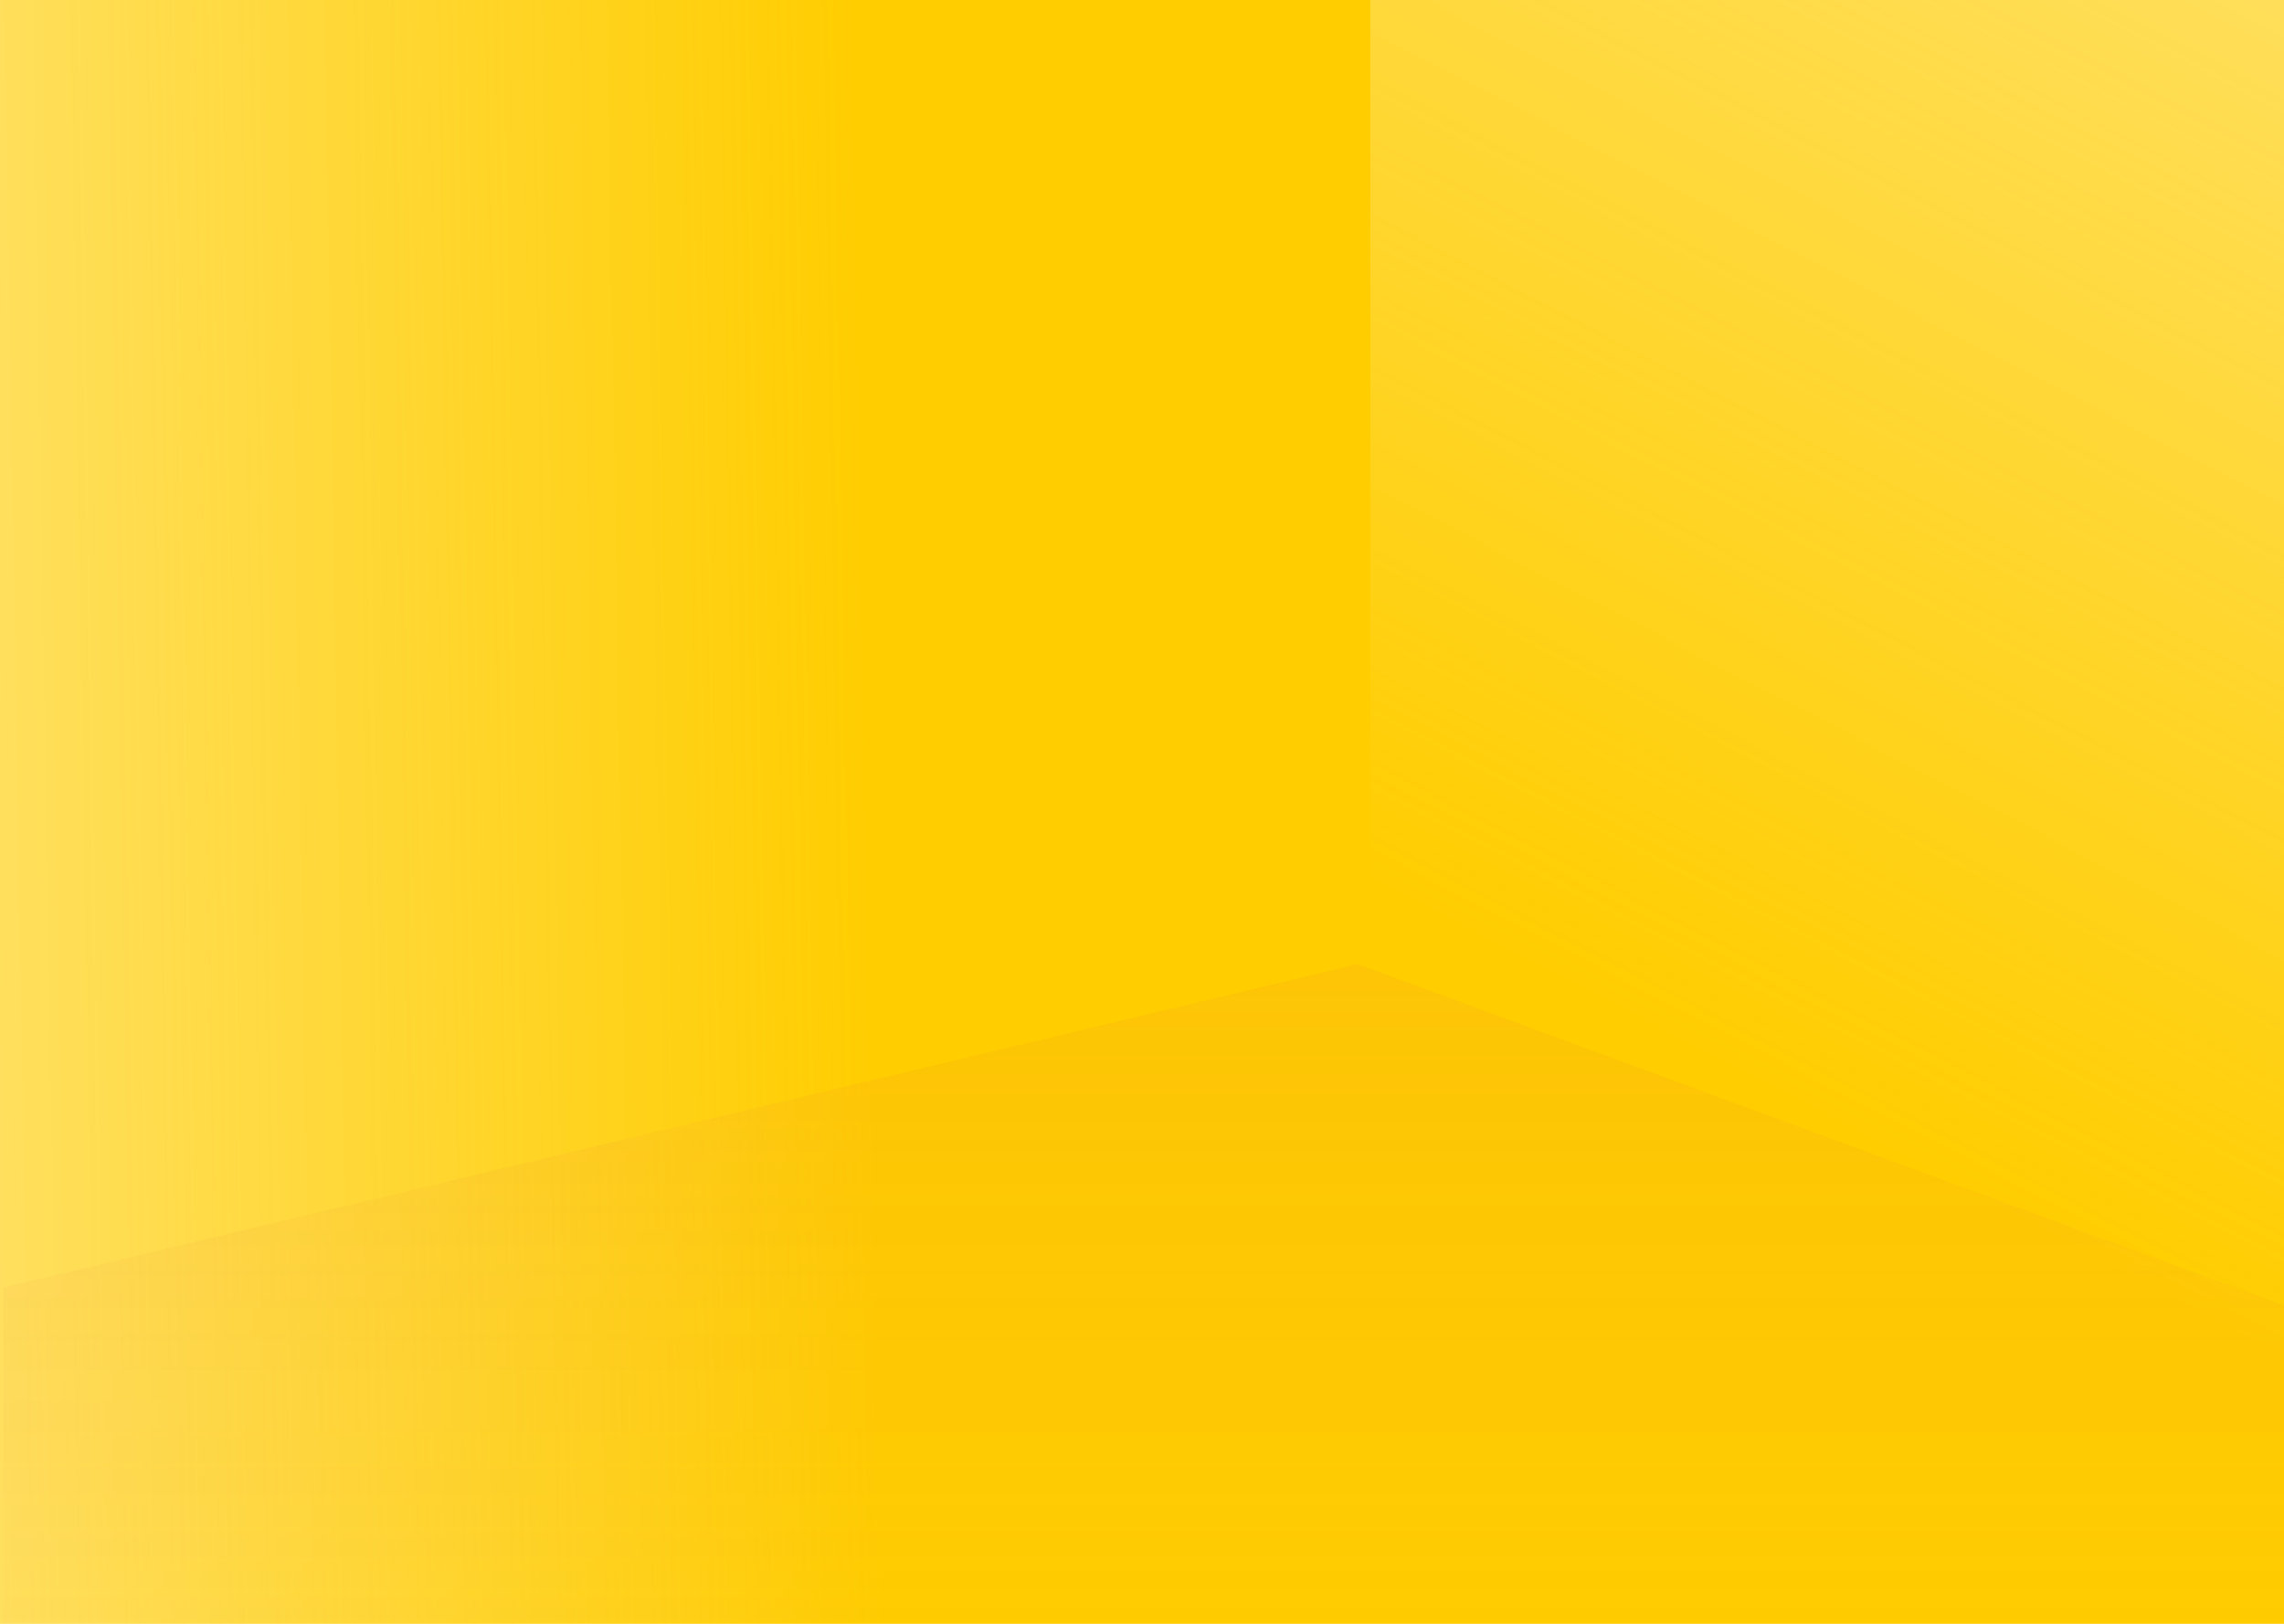 <?xml version="1.0" encoding="utf-8"?>
<!-- Generator: Adobe Illustrator 25.0.0, SVG Export Plug-In . SVG Version: 6.00 Build 0)  -->
<svg version="1.1" id="Layer_1" xmlns="http://www.w3.org/2000/svg" xmlns:xlink="http://www.w3.org/1999/xlink" x="0px" y="0px"
	 viewBox="0 0 1440 1024" style="enable-background:new 0 0 1440 1024;" xml:space="preserve">
<style type="text/css">
	.st0{clip-path:url(#SVGID_2_);}
	.st1{fill:#FFFFFF;}
	.st2{fill:url(#SVGID_3_);}
	.st3{fill:url(#SVGID_4_);}
	.st4{fill:url(#SVGID_5_);}
</style>
<g>
	<defs>
		<rect id="SVGID_1_" width="1440" height="1024"/>
	</defs>
	<clipPath id="SVGID_2_">
		<use xlink:href="#SVGID_1_"  style="overflow:visible;"/>
	</clipPath>
	<g class="st0">
		<rect class="st1" width="1440" height="1024"/>
		
			<linearGradient id="SVGID_3_" gradientUnits="userSpaceOnUse" x1="-87.057" y1="505.491" x2="888.943" y2="521.491" gradientTransform="matrix(1 0 0 -1 0 1026)">
			<stop  offset="0" style="stop-color:#FFCD00;stop-opacity:0.58"/>
			<stop  offset="0.651" style="stop-color:#FFCD00"/>
		</linearGradient>
		<rect class="st2" width="864" height="1024"/>
		
			<linearGradient id="SVGID_4_" gradientUnits="userSpaceOnUse" x1="1489.571" y1="1163.903" x2="847.571" y2="-72.097" gradientTransform="matrix(1 0 0 -1 0 1026)">
			<stop  offset="0" style="stop-color:#FFCD00;stop-opacity:0.58"/>
			<stop  offset="0.651" style="stop-color:#FFCD00"/>
		</linearGradient>
		<rect x="864" class="st3" width="576" height="1024"/>
		
			<linearGradient id="SVGID_5_" gradientUnits="userSpaceOnUse" x1="722" y1="418" x2="722" y2="-84" gradientTransform="matrix(1 0 0 -1 0 1026)">
			<stop  offset="0" style="stop-color:#E97A3C;stop-opacity:0.1"/>
			<stop  offset="1" style="stop-color:#E97A3C;stop-opacity:0"/>
		</linearGradient>
		<path class="st4" d="M2,812v298h1440V824L856,608L2,812z"/>
	</g>
</g>
</svg>
